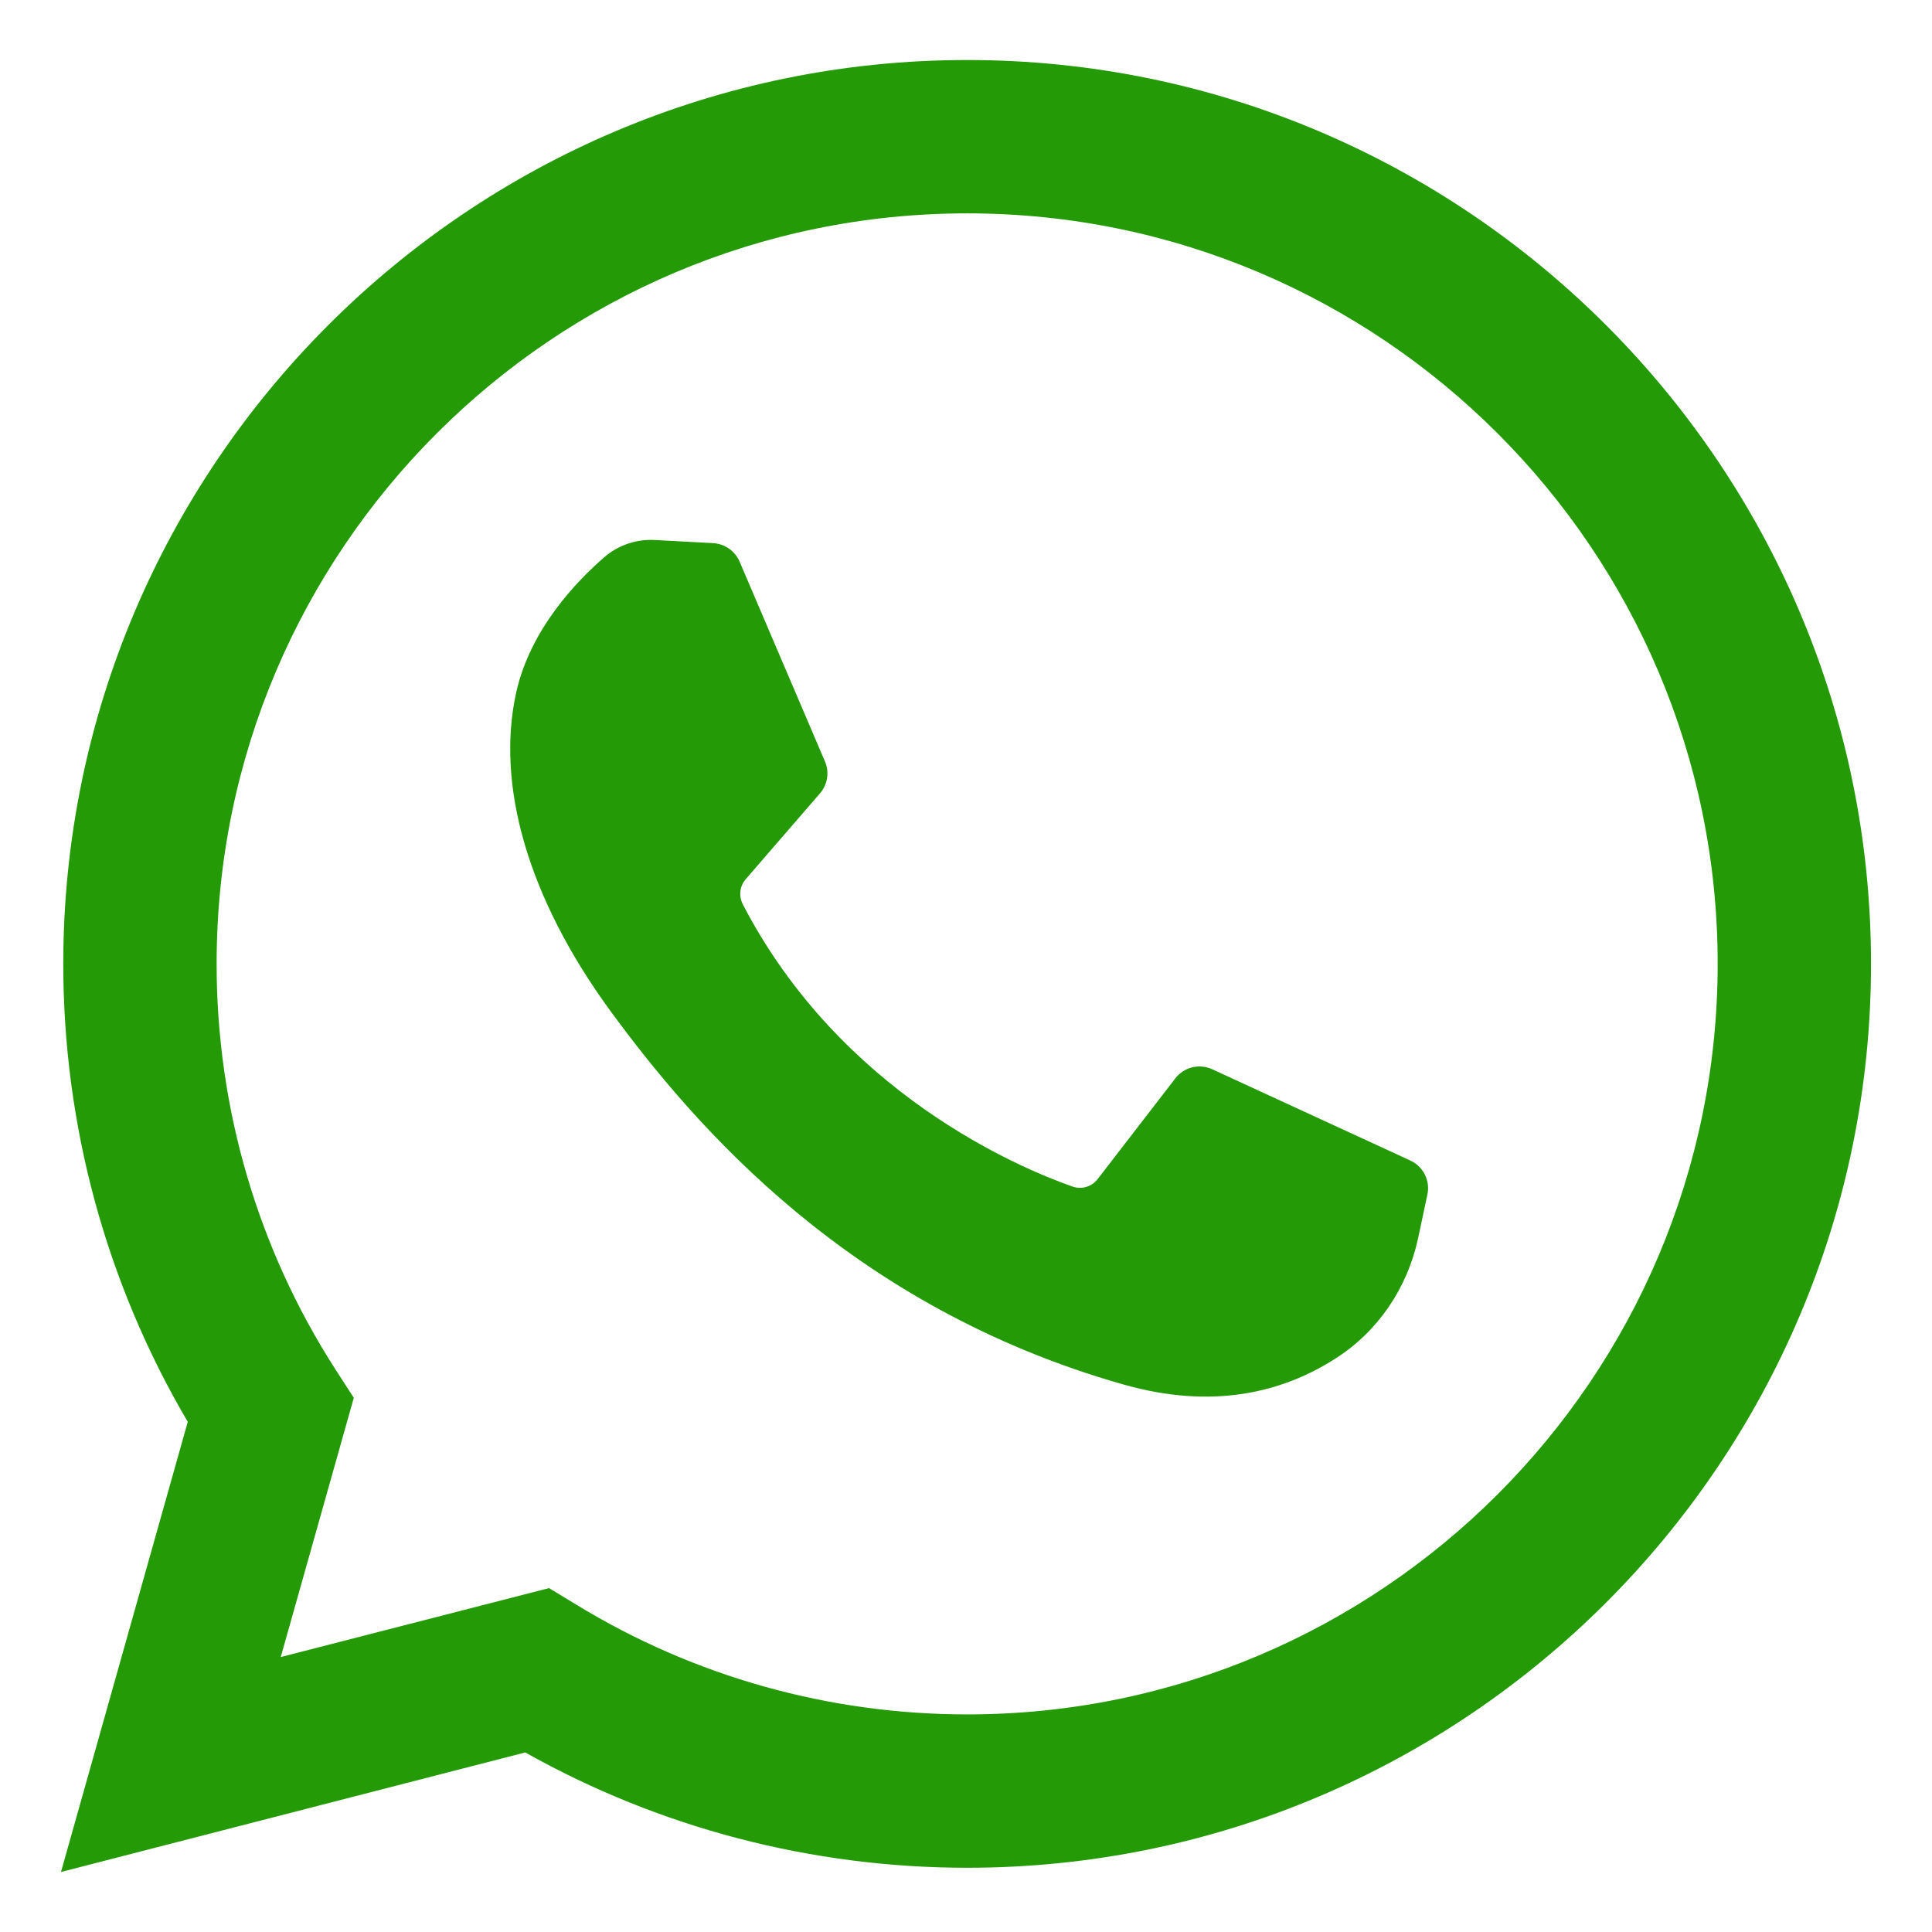 <svg width="16" height="16" viewBox="0 0 16 16" fill="none" xmlns="http://www.w3.org/2000/svg">
<path d="M0.505 15.503L1.555 11.775C0.88 10.628 0.524 9.323 0.524 7.982C0.524 3.855 3.882 0.497 8.01 0.497C12.137 0.497 15.495 3.855 15.495 7.982C15.495 12.11 12.137 15.468 8.01 15.468C6.724 15.468 5.464 15.139 4.35 14.513L0.505 15.503ZM4.547 13.152L4.776 13.291C5.747 13.884 6.865 14.198 8.01 14.198C11.437 14.198 14.225 11.41 14.225 7.982C14.225 4.555 11.437 1.767 8.01 1.767C4.582 1.767 1.794 4.555 1.794 7.982C1.794 9.176 2.133 10.336 2.775 11.336L2.93 11.576L2.325 13.723L4.547 13.152Z" fill="#249B06"/>
<path d="M5.907 4.498L5.421 4.472C5.269 4.464 5.119 4.515 5.004 4.615C4.768 4.819 4.392 5.215 4.276 5.73C4.104 6.498 4.37 7.438 5.06 8.379C5.75 9.319 7.035 10.824 9.308 11.467C10.041 11.674 10.617 11.535 11.061 11.25C11.414 11.025 11.656 10.664 11.744 10.255L11.821 9.893C11.846 9.777 11.787 9.661 11.68 9.611L10.039 8.855C9.932 8.806 9.806 8.837 9.734 8.93L9.09 9.765C9.041 9.828 8.958 9.853 8.883 9.827C8.441 9.672 6.963 9.052 6.152 7.49C6.117 7.422 6.125 7.34 6.175 7.282L6.791 6.57C6.854 6.497 6.87 6.395 6.832 6.306L6.125 4.651C6.087 4.563 6.003 4.504 5.907 4.498Z" fill="#249B06"/>
</svg>
